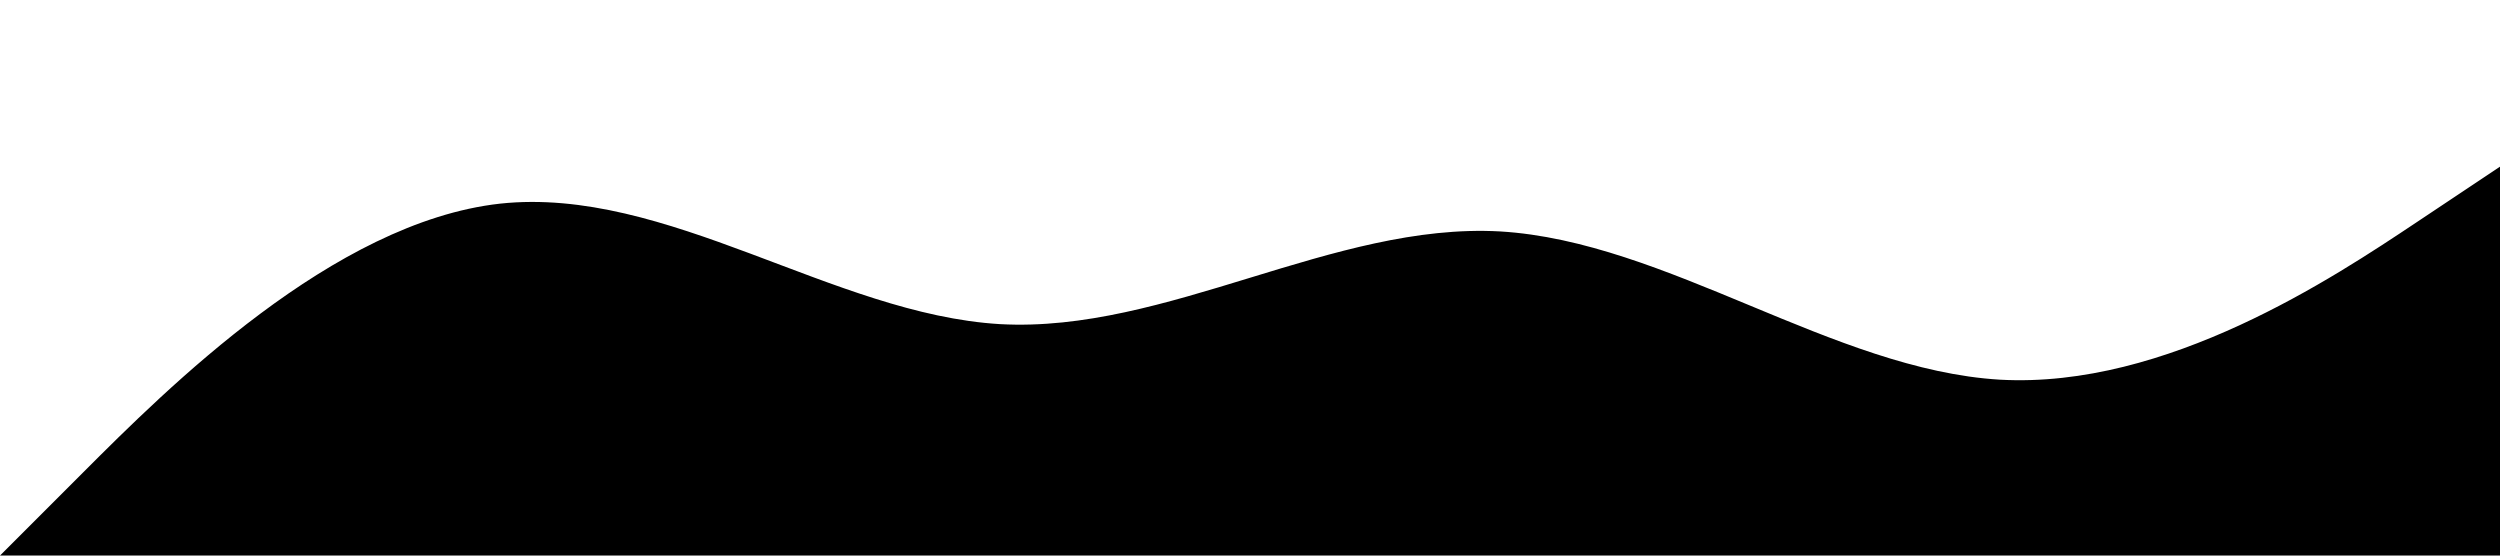 <svg viewBox="0 0 1440 320"><path fill="rgba(0,0,0,1)" fill-opacity="1" d="M0,320L48,272C96,224,192,128,288,117.3C384,107,480,181,576,186.7C672,192,768,128,864,133.3C960,139,1056,213,1152,218.7C1248,224,1344,160,1392,128L1440,96L1440,320L1392,320C1344,320,1248,320,1152,320C1056,320,960,320,864,320C768,320,672,320,576,320C480,320,384,320,288,320C192,320,96,320,48,320L0,320Z"></path></svg>